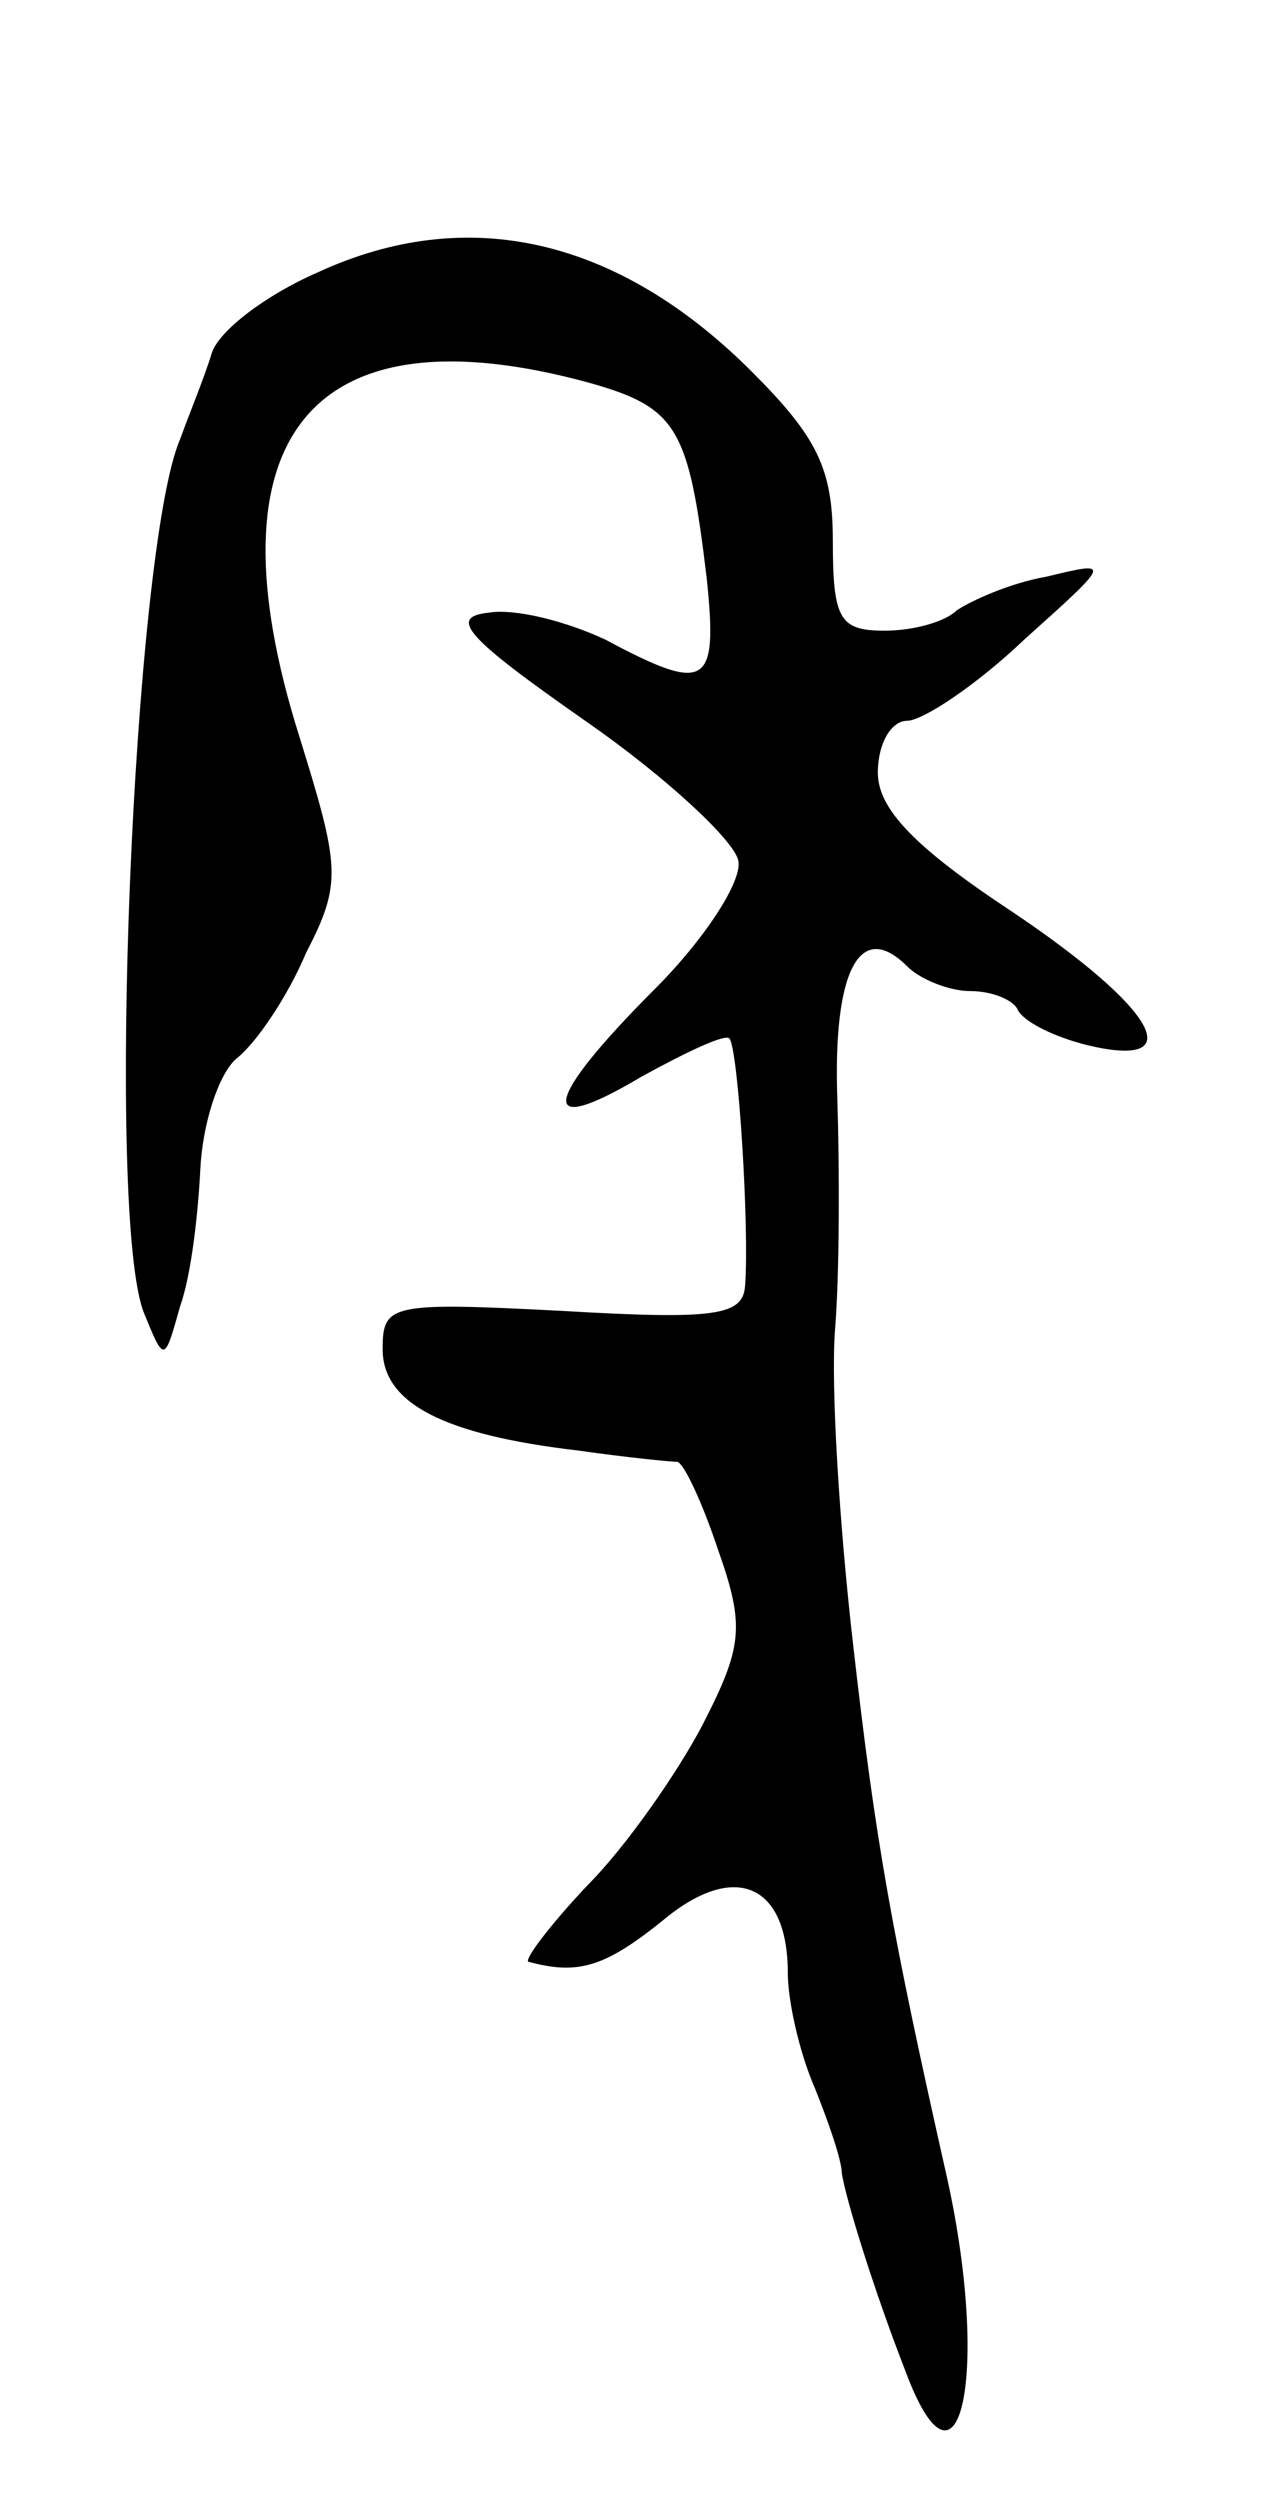 <svg version="1.0" xmlns="http://www.w3.org/2000/svg"
 width="57pt" height="111pt" viewBox="0 0 57 111"
 preserveAspectRatio="xMidYMid meet">
<g transform="translate(0,111) scale(0.1,-0.1)"
fill="#000000" stroke="none">
<path d="M141 989 c-23 -10 -44 -26 -47 -36 -3 -10 -10 -27 -14 -38 -21 -49
-33 -346 -16 -388 9 -22 9 -22 16 3 5 14 8 41 9 61 1 20 8 42 16 49 9 7 23 28
31 47 16 31 15 38 -3 96 -42 133 5 191 129 157 39 -11 44 -20 52 -87 5 -48 0
-51 -45 -27 -17 8 -40 14 -52 12 -18 -2 -10 -11 43 -48 36 -25 66 -53 68 -62
2 -9 -15 -35 -37 -57 -50 -50 -53 -67 -6 -39 20 11 37 19 39 17 4 -4 9 -85 7
-110 -1 -13 -13 -15 -81 -11 -77 4 -80 3 -80 -17 0 -24 27 -38 87 -45 21 -3
41 -5 44 -5 3 -1 11 -18 18 -39 12 -34 11 -43 -7 -78 -11 -21 -34 -54 -51 -71
-17 -18 -29 -34 -26 -34 22 -6 34 -2 59 18 32 27 56 17 56 -23 0 -12 5 -35 12
-51 6 -15 12 -32 12 -38 2 -12 14 -51 28 -87 24 -65 38 -3 19 84 -25 111 -32
150 -42 238 -6 52 -10 115 -8 140 2 25 2 71 1 102 -2 57 10 80 31 59 6 -6 19
-11 28 -11 10 0 19 -4 21 -8 2 -5 15 -12 31 -16 46 -11 31 16 -33 59 -44 29
-60 46 -60 62 0 13 6 23 13 23 7 0 31 16 52 36 39 35 39 35 10 28 -17 -3 -34
-11 -40 -15 -5 -5 -19 -9 -32 -9 -20 0 -23 5 -23 40 0 32 -7 46 -36 75 -59 59
-126 75 -193 44z"/>
</g>
</svg>
